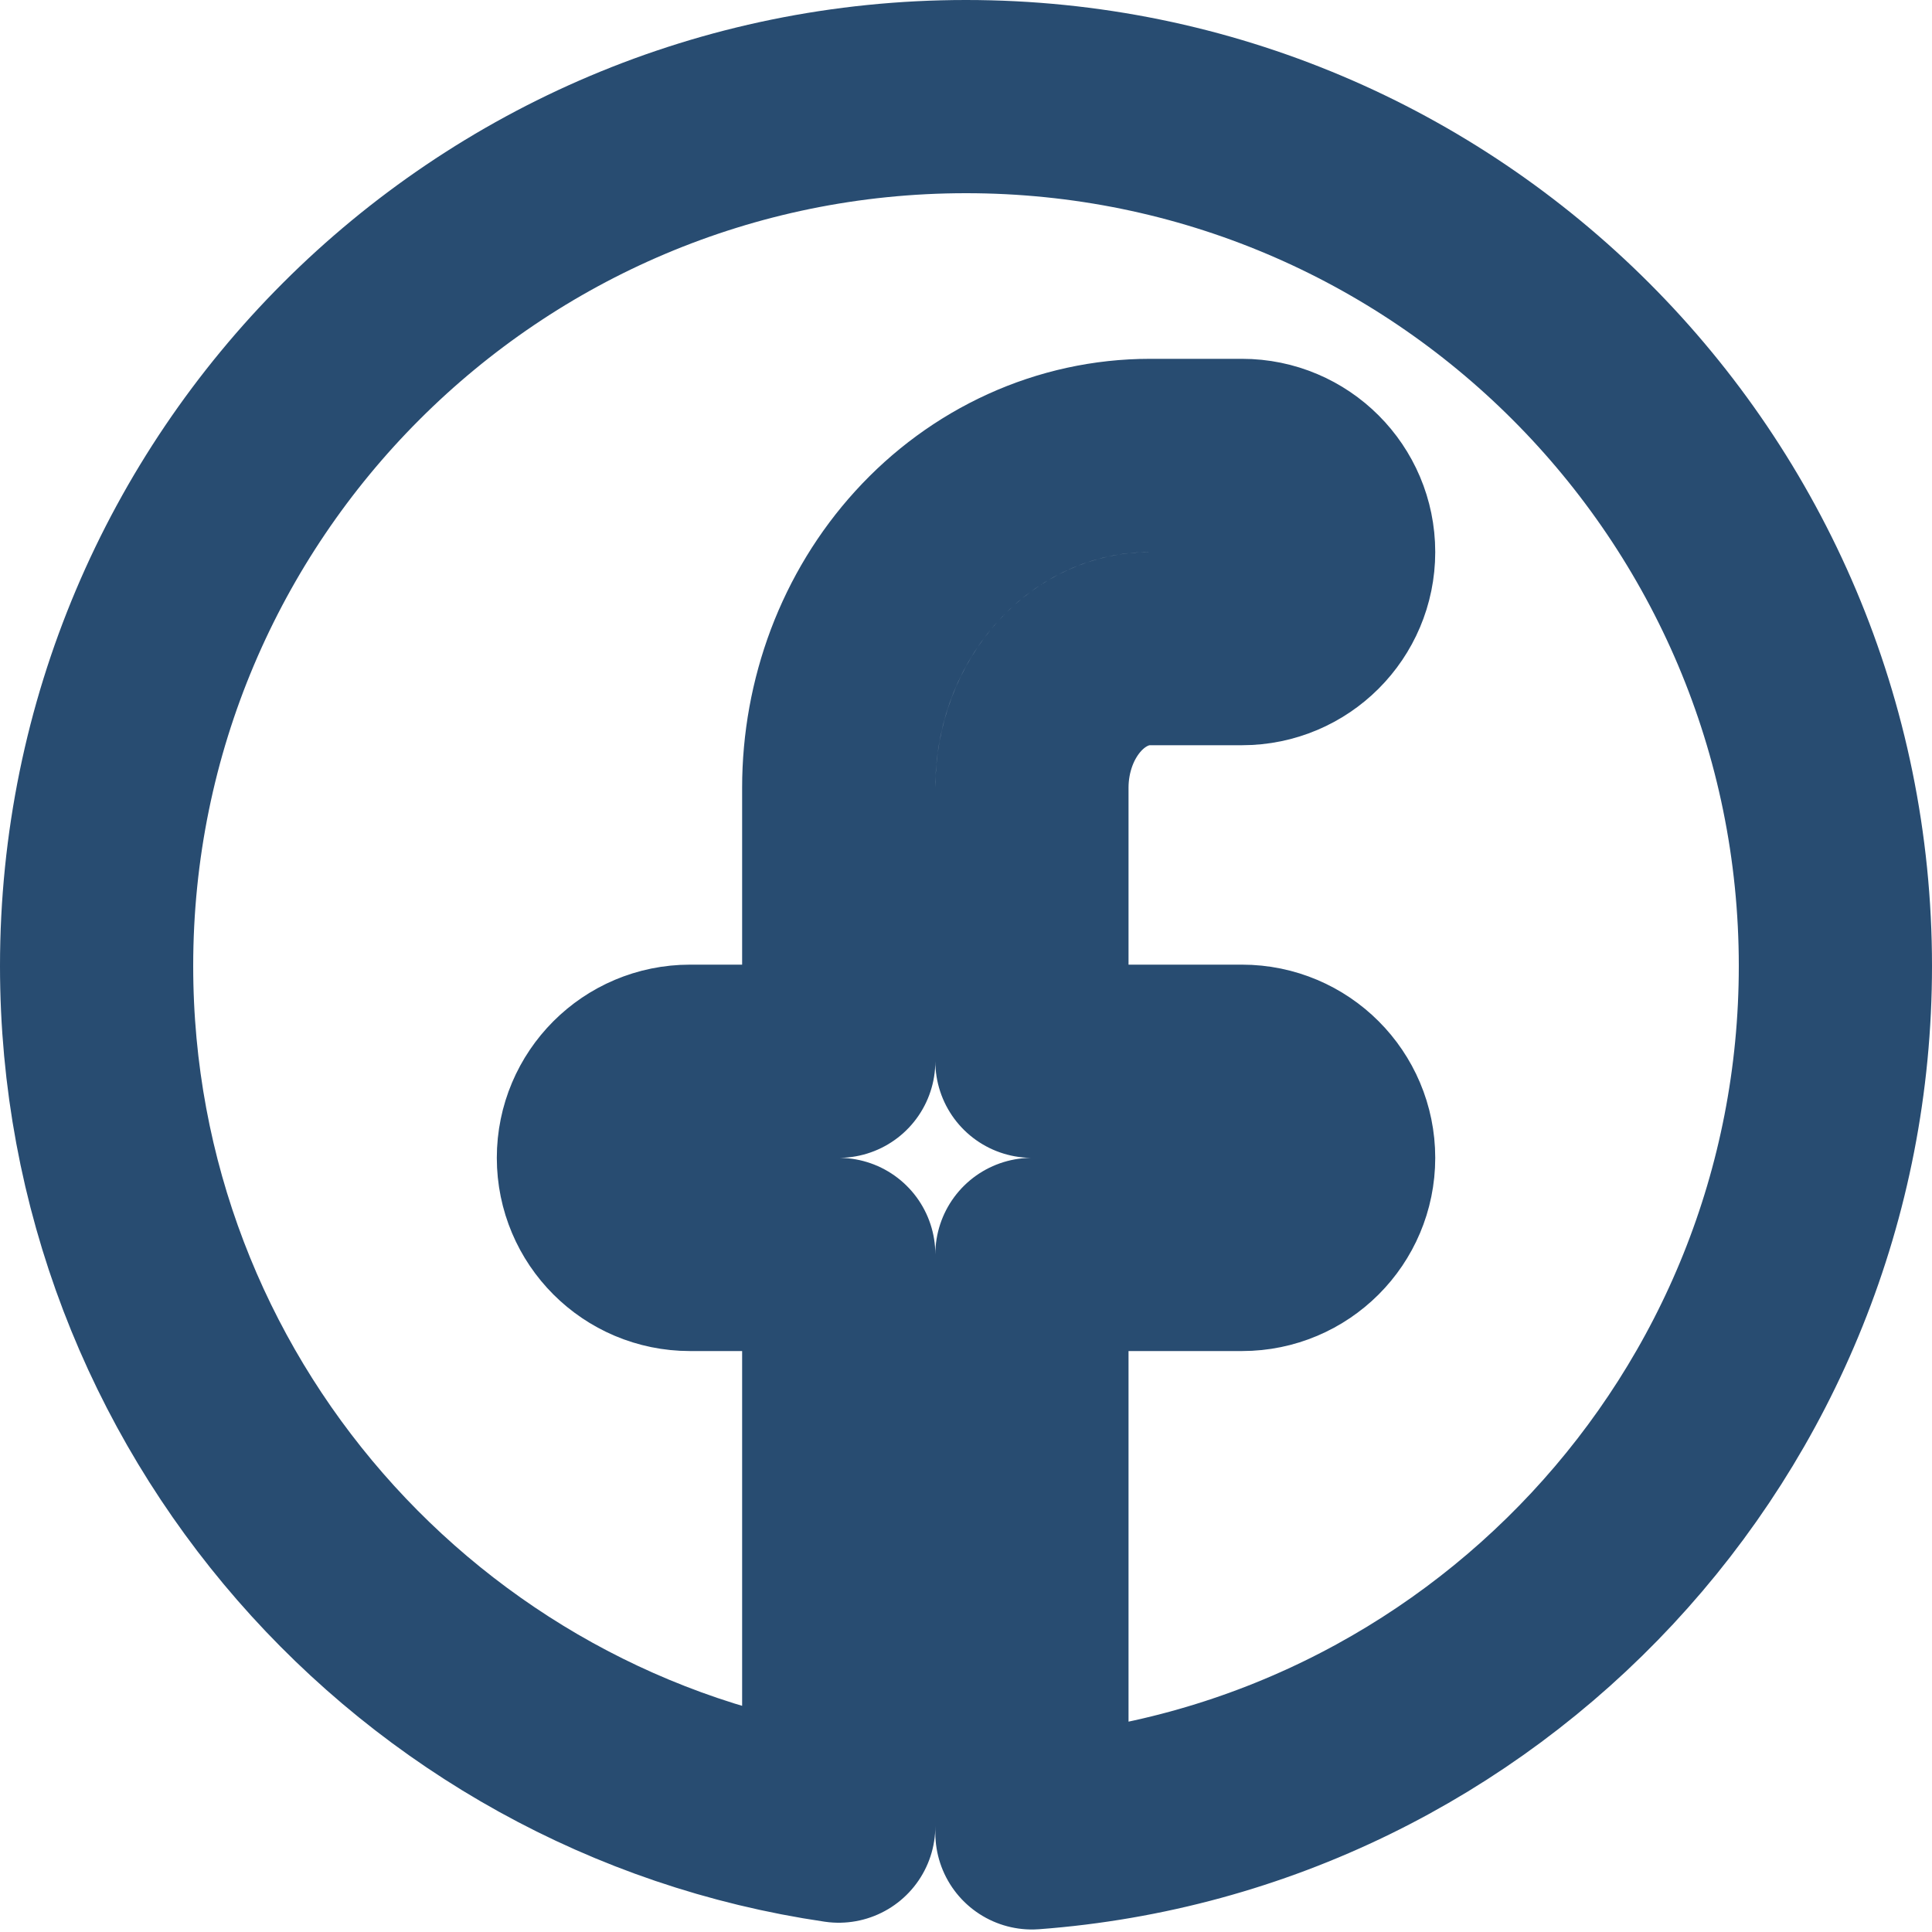 <svg width="40" height="40" viewBox="0 0 40 40" fill="none" xmlns="http://www.w3.org/2000/svg">
<path d="M25.715 13.429C26.819 13.429 27.715 12.534 27.715 11.429C27.715 10.325 26.819 9.429 25.715 9.429H23.81C22.936 9.429 22.076 9.618 21.281 9.98C20.487 10.341 19.777 10.865 19.189 11.511C18.6 12.157 18.142 12.914 17.832 13.734C17.523 14.555 17.365 15.428 17.365 16.307V21.972H14.286C13.181 21.972 12.286 22.868 12.286 23.972C12.286 25.077 13.181 25.972 14.286 25.972H17.365V37.808C8.673 36.533 2 29.046 2 20C2 10.059 10.059 2 20 2C29.941 2 38 10.059 38 20C38 29.481 30.669 37.251 21.365 37.948V25.972H25.715C26.819 25.972 27.715 25.077 27.715 23.972C27.715 22.868 26.819 21.972 25.715 21.972H21.365V16.307C21.365 15.905 21.438 15.51 21.575 15.146C21.712 14.783 21.909 14.465 22.145 14.205C22.382 13.945 22.653 13.75 22.937 13.621C23.22 13.492 23.516 13.429 23.81 13.429H25.715Z" stroke="#284C71" stroke-width="4" stroke-linecap="round" stroke-linejoin="round"/>
</svg>
